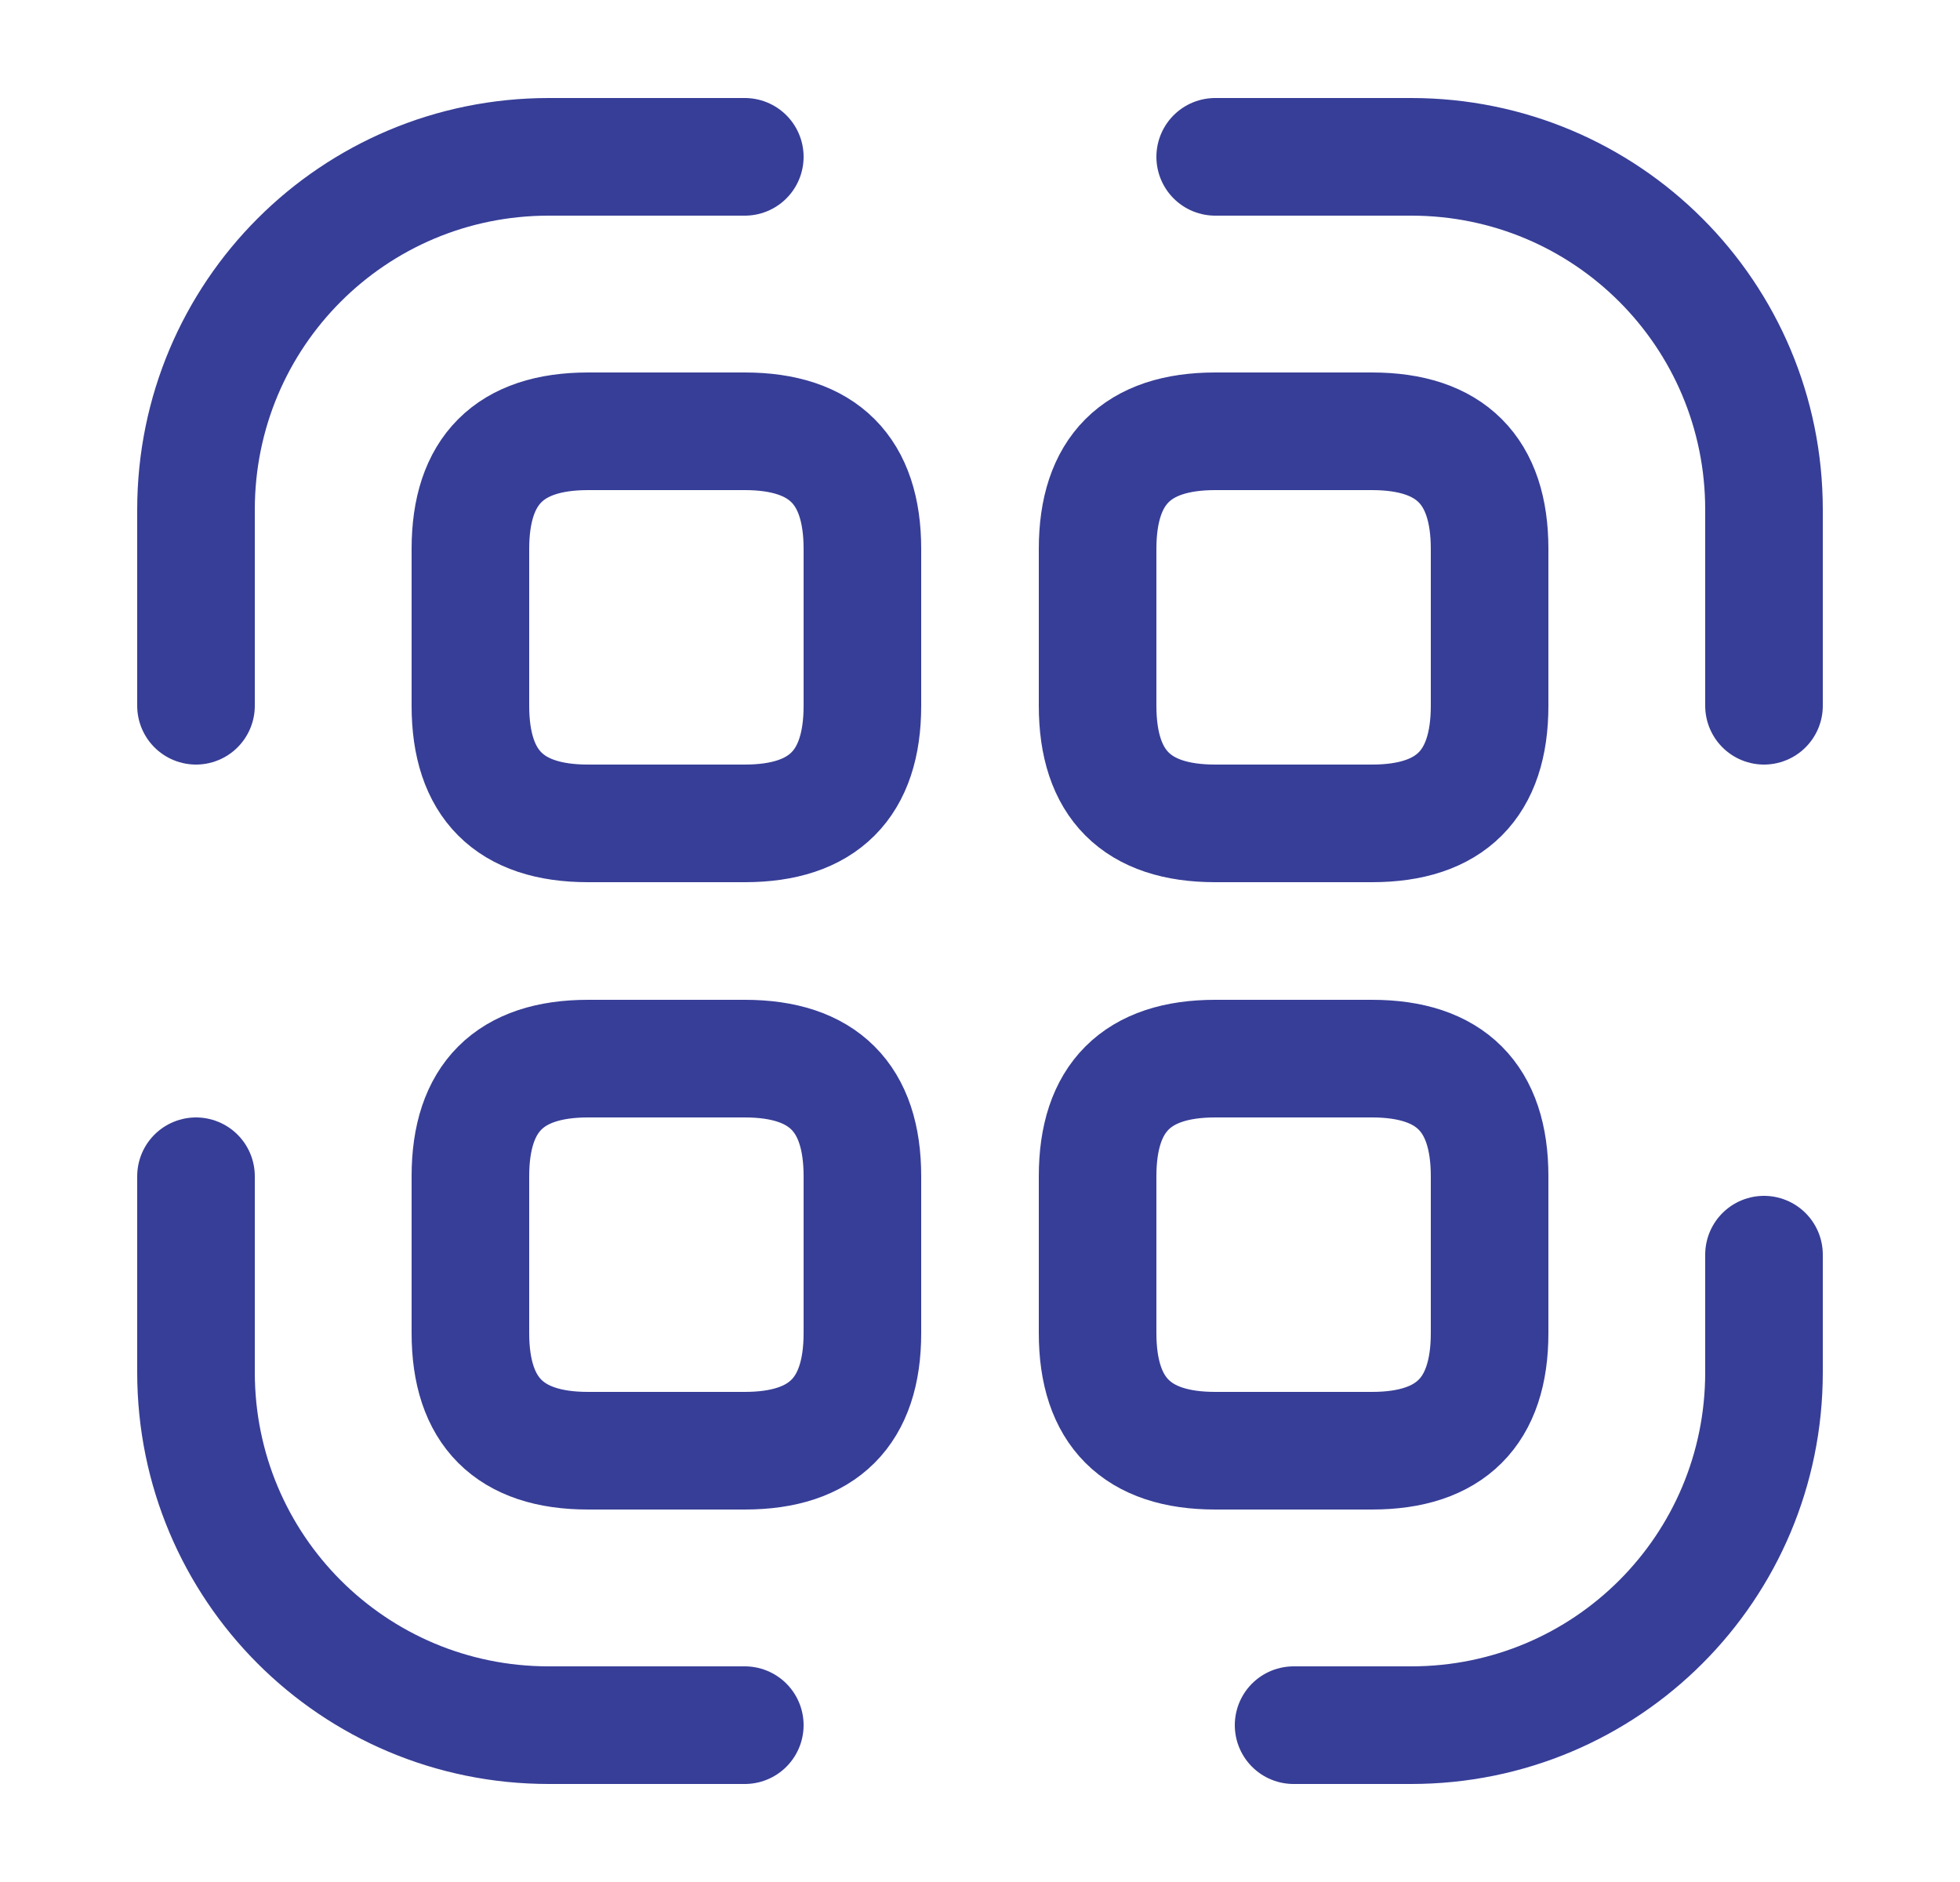 <svg width="25" height="24" viewBox="0 0 25 24" fill="none" xmlns="http://www.w3.org/2000/svg">
<path d="M2.5 9V6.5C2.5 4.01 4.51 2 7 2H9.5" stroke="#373E97" stroke-width="1.5" stroke-linecap="round" stroke-linejoin="round"/>
<path d="M15.5 2H18C20.49 2 22.5 4.01 22.5 6.5V9" stroke="#373E97" stroke-width="1.5" stroke-linecap="round" stroke-linejoin="round"/>
<path d="M22.5 16V17.5C22.5 19.99 20.49 22 18 22H16.5" stroke="#373E97" stroke-width="1.5" stroke-linecap="round" stroke-linejoin="round"/>
<path d="M9.5 22H7C4.51 22 2.5 19.99 2.5 17.5V15" stroke="#373E97" stroke-width="1.5" stroke-linecap="round" stroke-linejoin="round"/>
<path d="M11 7V9C11 10 10.5 10.5 9.5 10.5H7.5C6.5 10.5 6 10 6 9V7C6 6 6.5 5.5 7.5 5.5H9.5C10.5 5.5 11 6 11 7Z" stroke="#373E97" stroke-width="1.5" stroke-linecap="round" stroke-linejoin="round"/>
<path d="M19 7V9C19 10 18.5 10.5 17.5 10.5H15.5C14.5 10.5 14 10 14 9V7C14 6 14.5 5.5 15.5 5.5H17.5C18.5 5.5 19 6 19 7Z" stroke="#373E97" stroke-width="1.5" stroke-linecap="round" stroke-linejoin="round"/>
<path d="M11 15V17C11 18 10.5 18.5 9.5 18.5H7.5C6.5 18.5 6 18 6 17V15C6 14 6.5 13.5 7.5 13.5H9.5C10.5 13.5 11 14 11 15Z" stroke="#373E97" stroke-width="1.5" stroke-linecap="round" stroke-linejoin="round"/>
<path d="M19 15V17C19 18 18.5 18.5 17.5 18.5H15.5C14.5 18.5 14 18 14 17V15C14 14 14.5 13.5 15.5 13.5H17.5C18.5 13.5 19 14 19 15Z" stroke="#373E97" stroke-width="1.5" stroke-linecap="round" stroke-linejoin="round"/>
</svg>
